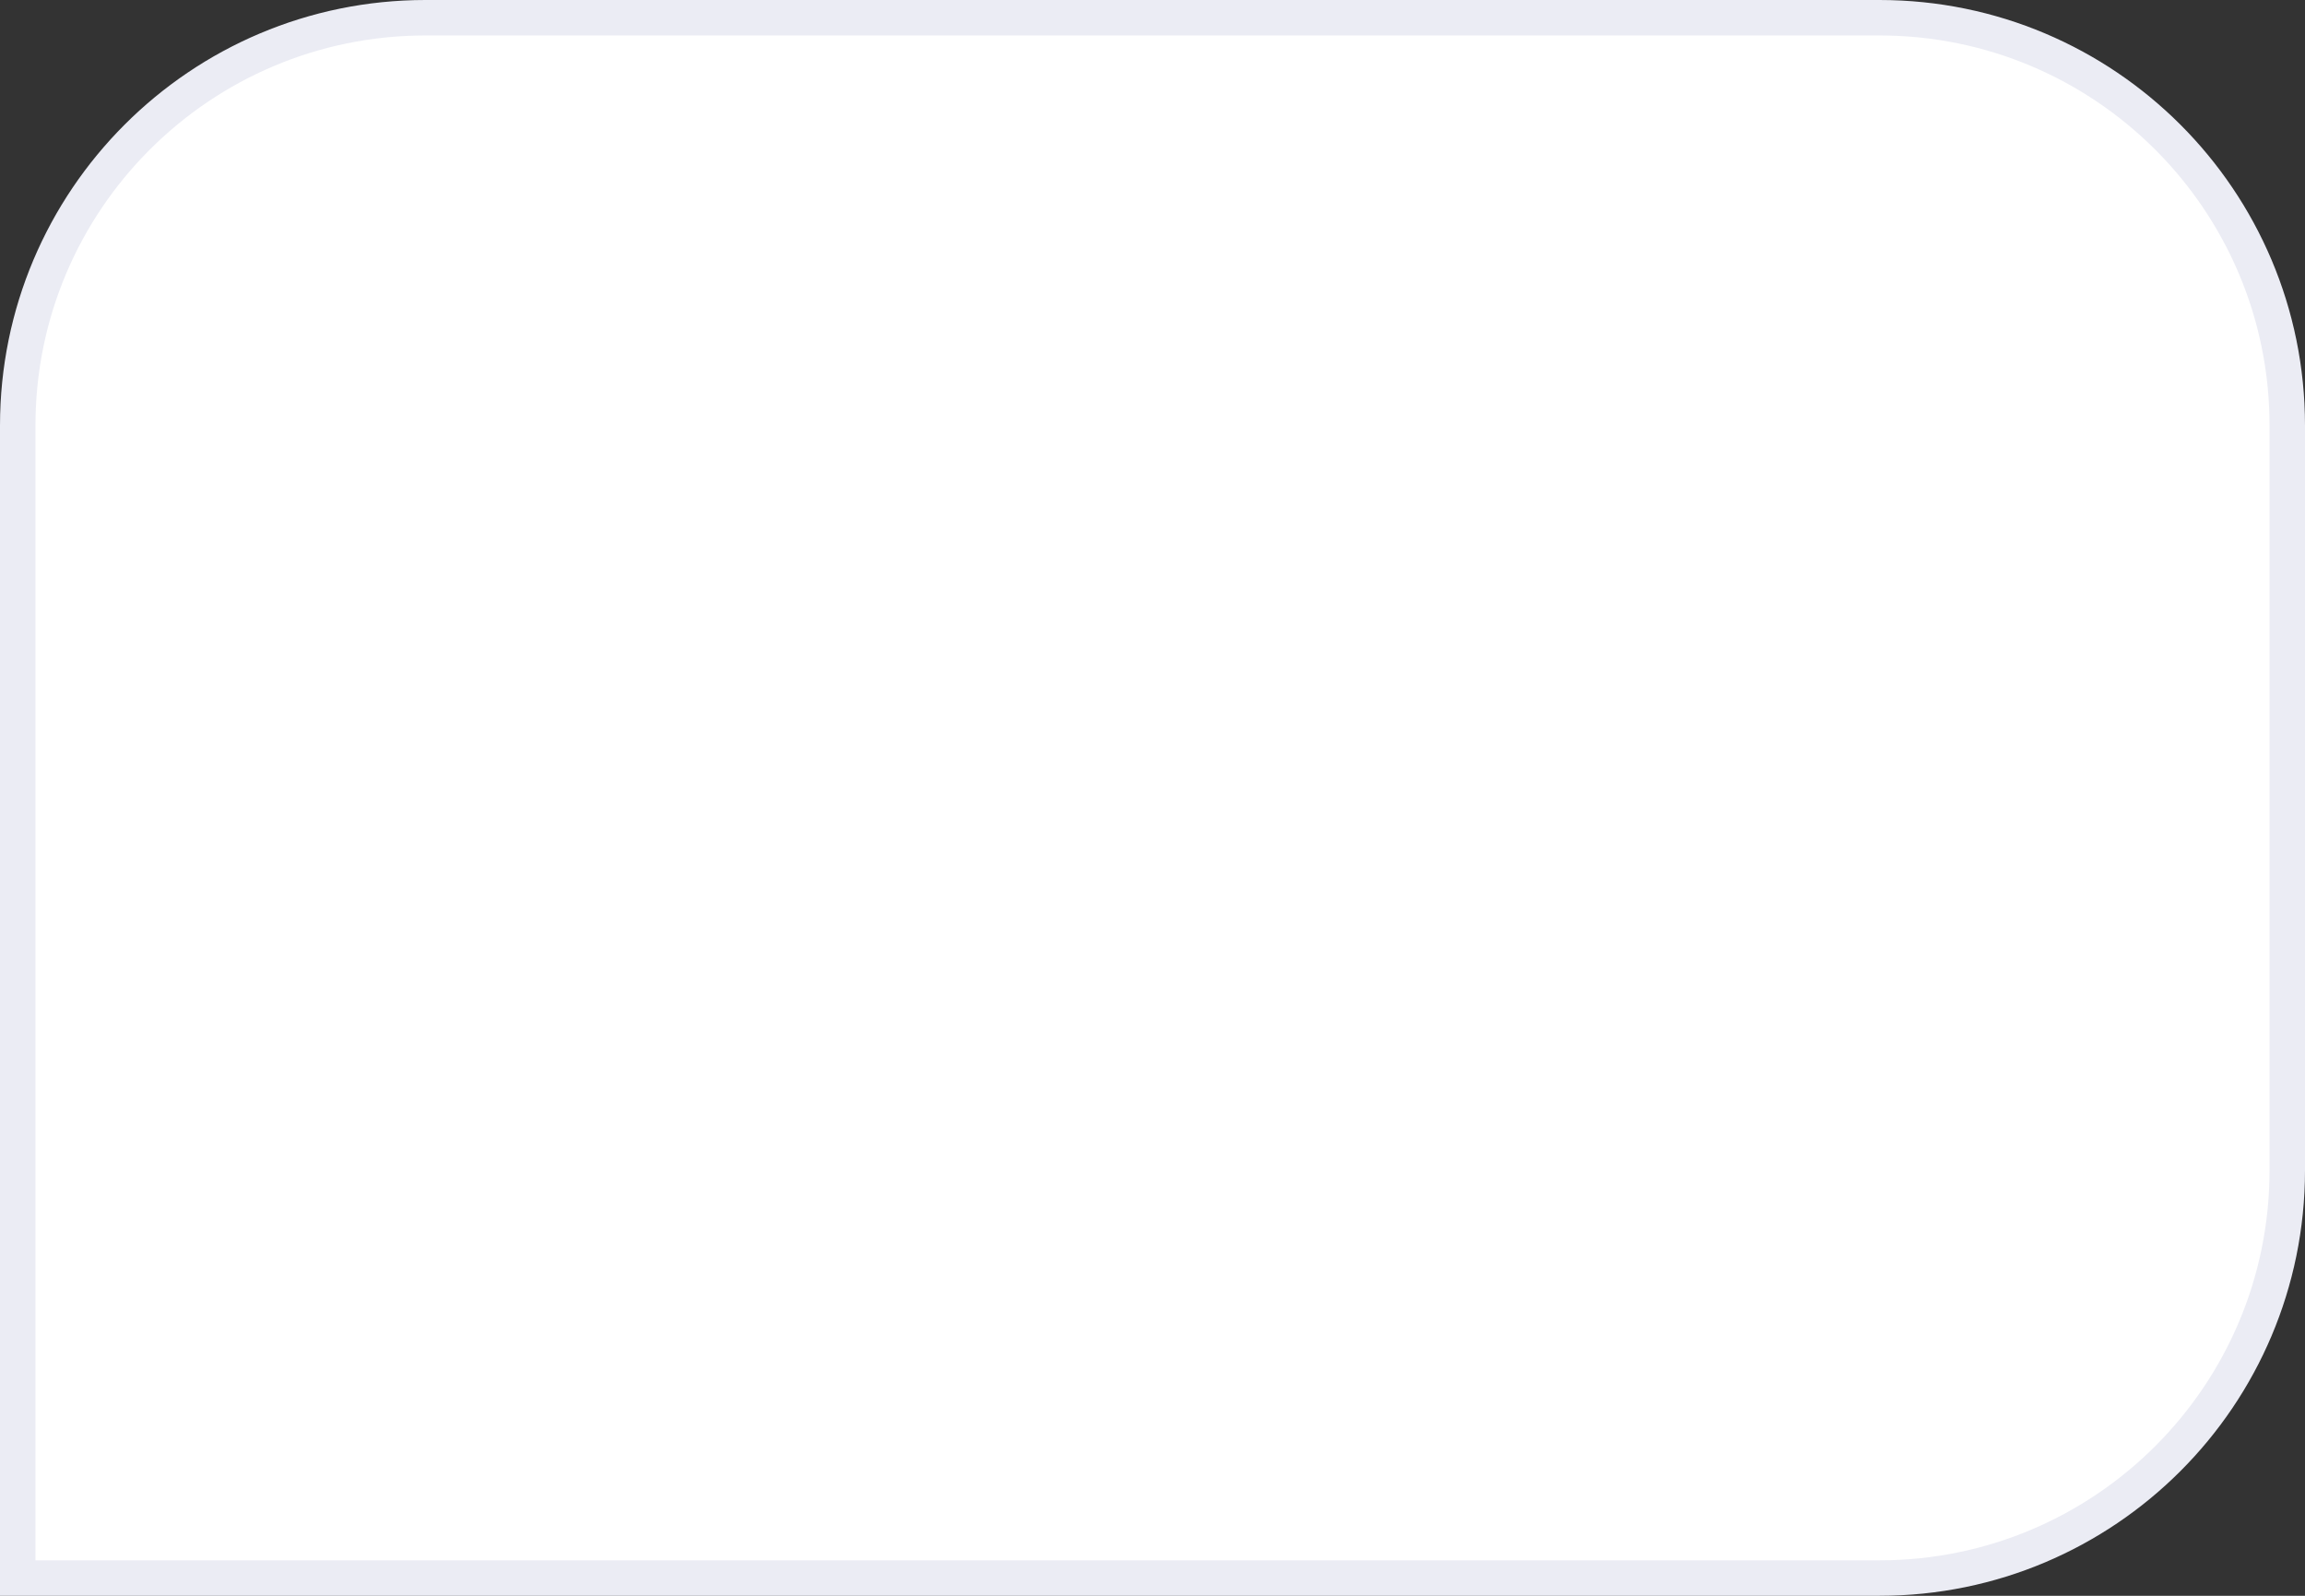 <?xml version="1.0" encoding="UTF-8"?>
<svg width="65px" height="45px" viewBox="0 0 65 45" version="1.1" xmlns="http://www.w3.org/2000/svg" xmlns:xlink="http://www.w3.org/1999/xlink">
    <rect x="0" y="0" width="65" height="45" fill="#333333" stroke="none"/>
    <title>svg/chat_sm</title>
    <g id="Page-1" stroke="none" stroke-width="1" fill="none" fill-rule="evenodd">
        <g id="Chat" transform="translate(-48, -271)" fill="#FFFFFF" stroke="#EBECF4">
            <g id="Group-3" transform="translate(16, 271)">
                <g id="Group-2" transform="translate(32, 0)">
                    <path d="M53,0.5 C56.176,0.5 59.051,1.787 61.132,3.868 C63.213,5.949 64.5,8.824 64.5,12 L64.5,12 L64.5,33 C64.5,36.176 63.213,39.051 61.132,41.132 C59.051,43.213 56.176,44.5 53,44.5 L53,44.5 L0.5,44.5 L0.5,12 C0.5,8.824 1.787,5.949 3.868,3.868 C5.949,1.787 8.824,0.5 12,0.5 L12,0.5 Z" id="chat_sm"></path>
                </g>
            </g>
        </g>
    </g>
</svg>